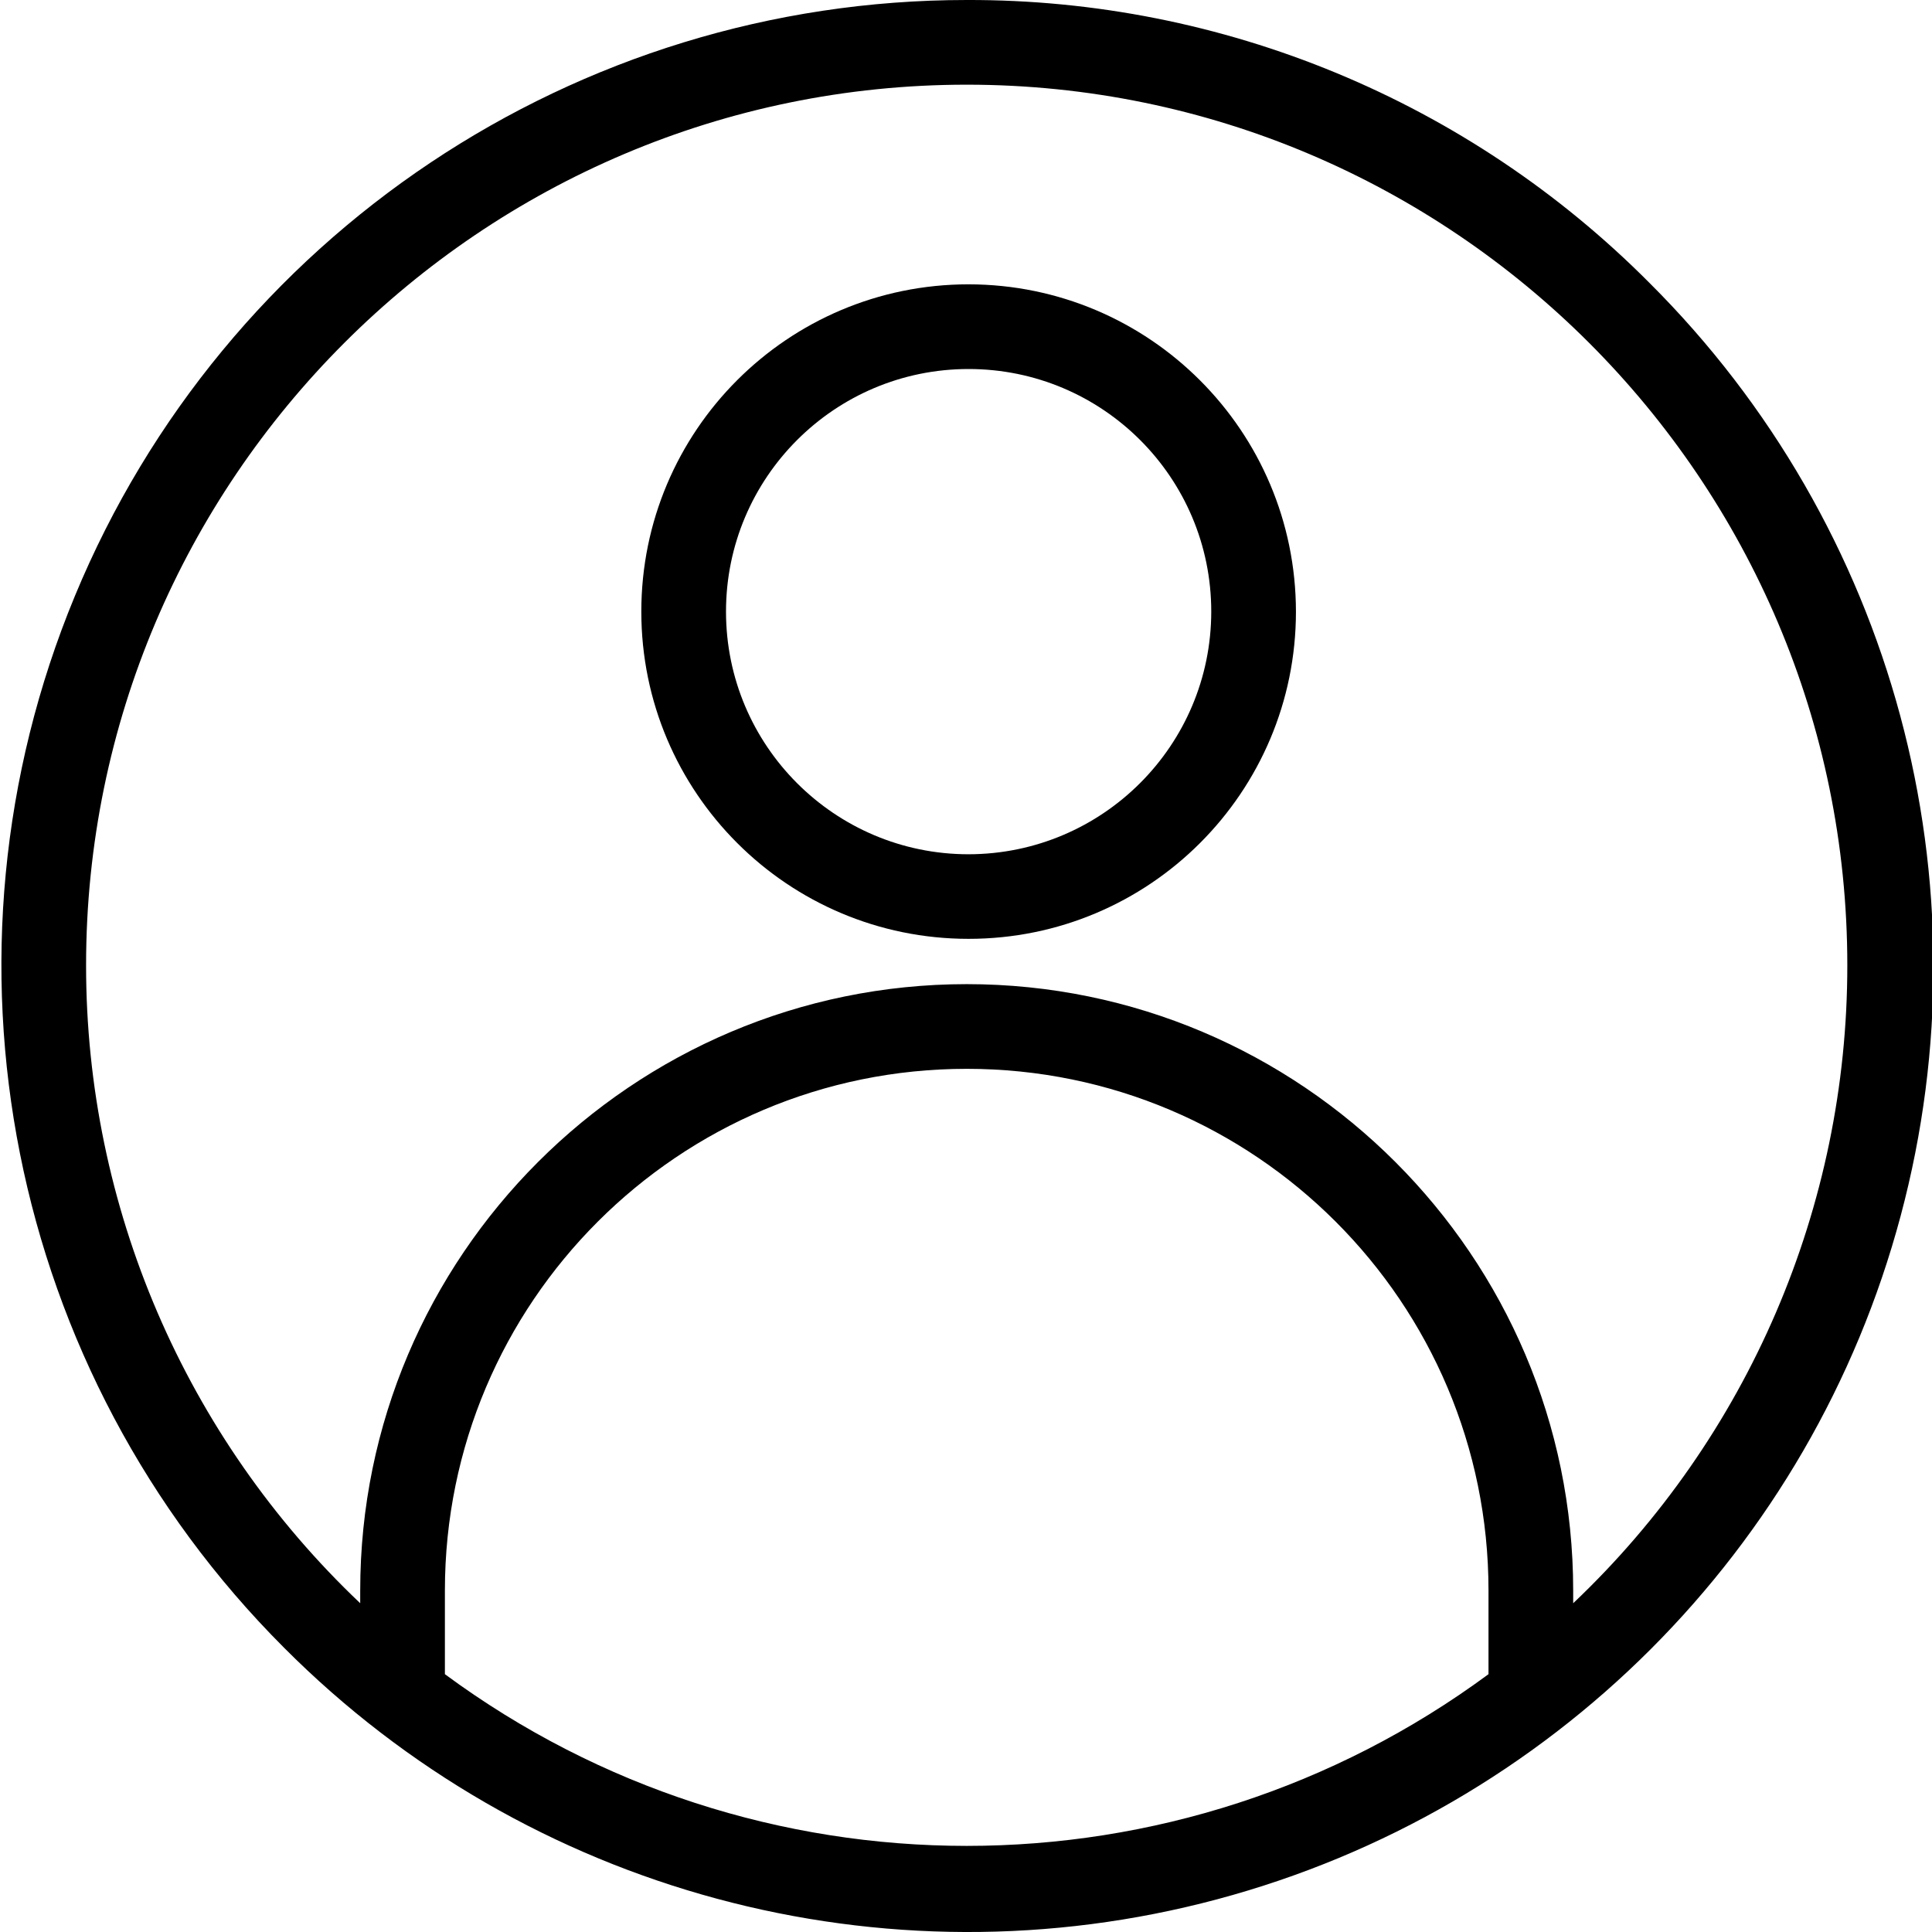 <svg width="18" height="18" viewBox="0 0 18 18" xmlns="http://www.w3.org/2000/svg">
<g clip-path="url(#clip0_34_52)">
<path d="M9.007 -0C5.369 -0 2.09 2.191 0.698 5.552C-0.694 8.912 0.075 12.78 2.647 15.352C4.918 17.632 8.233 18.526 11.341 17.695C14.45 16.864 16.878 14.436 17.708 11.328C18.539 8.22 17.646 4.904 15.366 2.634C13.683 0.942 11.393 -0.007 9.007 -0ZM4.145 15.598V14.819C4.145 12.135 6.322 9.958 9.007 9.958C11.692 9.958 13.868 12.135 13.868 14.819V15.598C10.978 17.731 7.035 17.731 4.145 15.598ZM14.657 14.937V14.819C14.657 11.704 12.122 9.169 9.007 9.169C5.891 9.169 3.356 11.704 3.356 14.819V14.937C1.725 13.39 0.801 11.241 0.802 8.993C0.802 4.469 4.483 0.789 9.007 0.789C13.531 0.789 17.211 4.469 17.211 8.993C17.212 11.241 16.289 13.39 14.657 14.937H14.657Z" />
<path d="M9.024 2.649C7.34 2.649 5.975 4.014 5.975 5.698C5.975 7.382 7.34 8.747 9.024 8.747C10.709 8.747 12.074 7.382 12.074 5.698C12.072 4.015 10.708 2.651 9.024 2.649ZM9.024 7.959C7.776 7.959 6.764 6.946 6.764 5.698C6.764 4.45 7.776 3.438 9.024 3.438C10.273 3.438 11.285 4.45 11.285 5.698C11.284 6.946 10.272 7.957 9.024 7.959Z" />
</g>
<defs>
<clipPath id="clip0_34_52">
<rect width="18" height="18" />
</clipPath>
</defs>
</svg>
